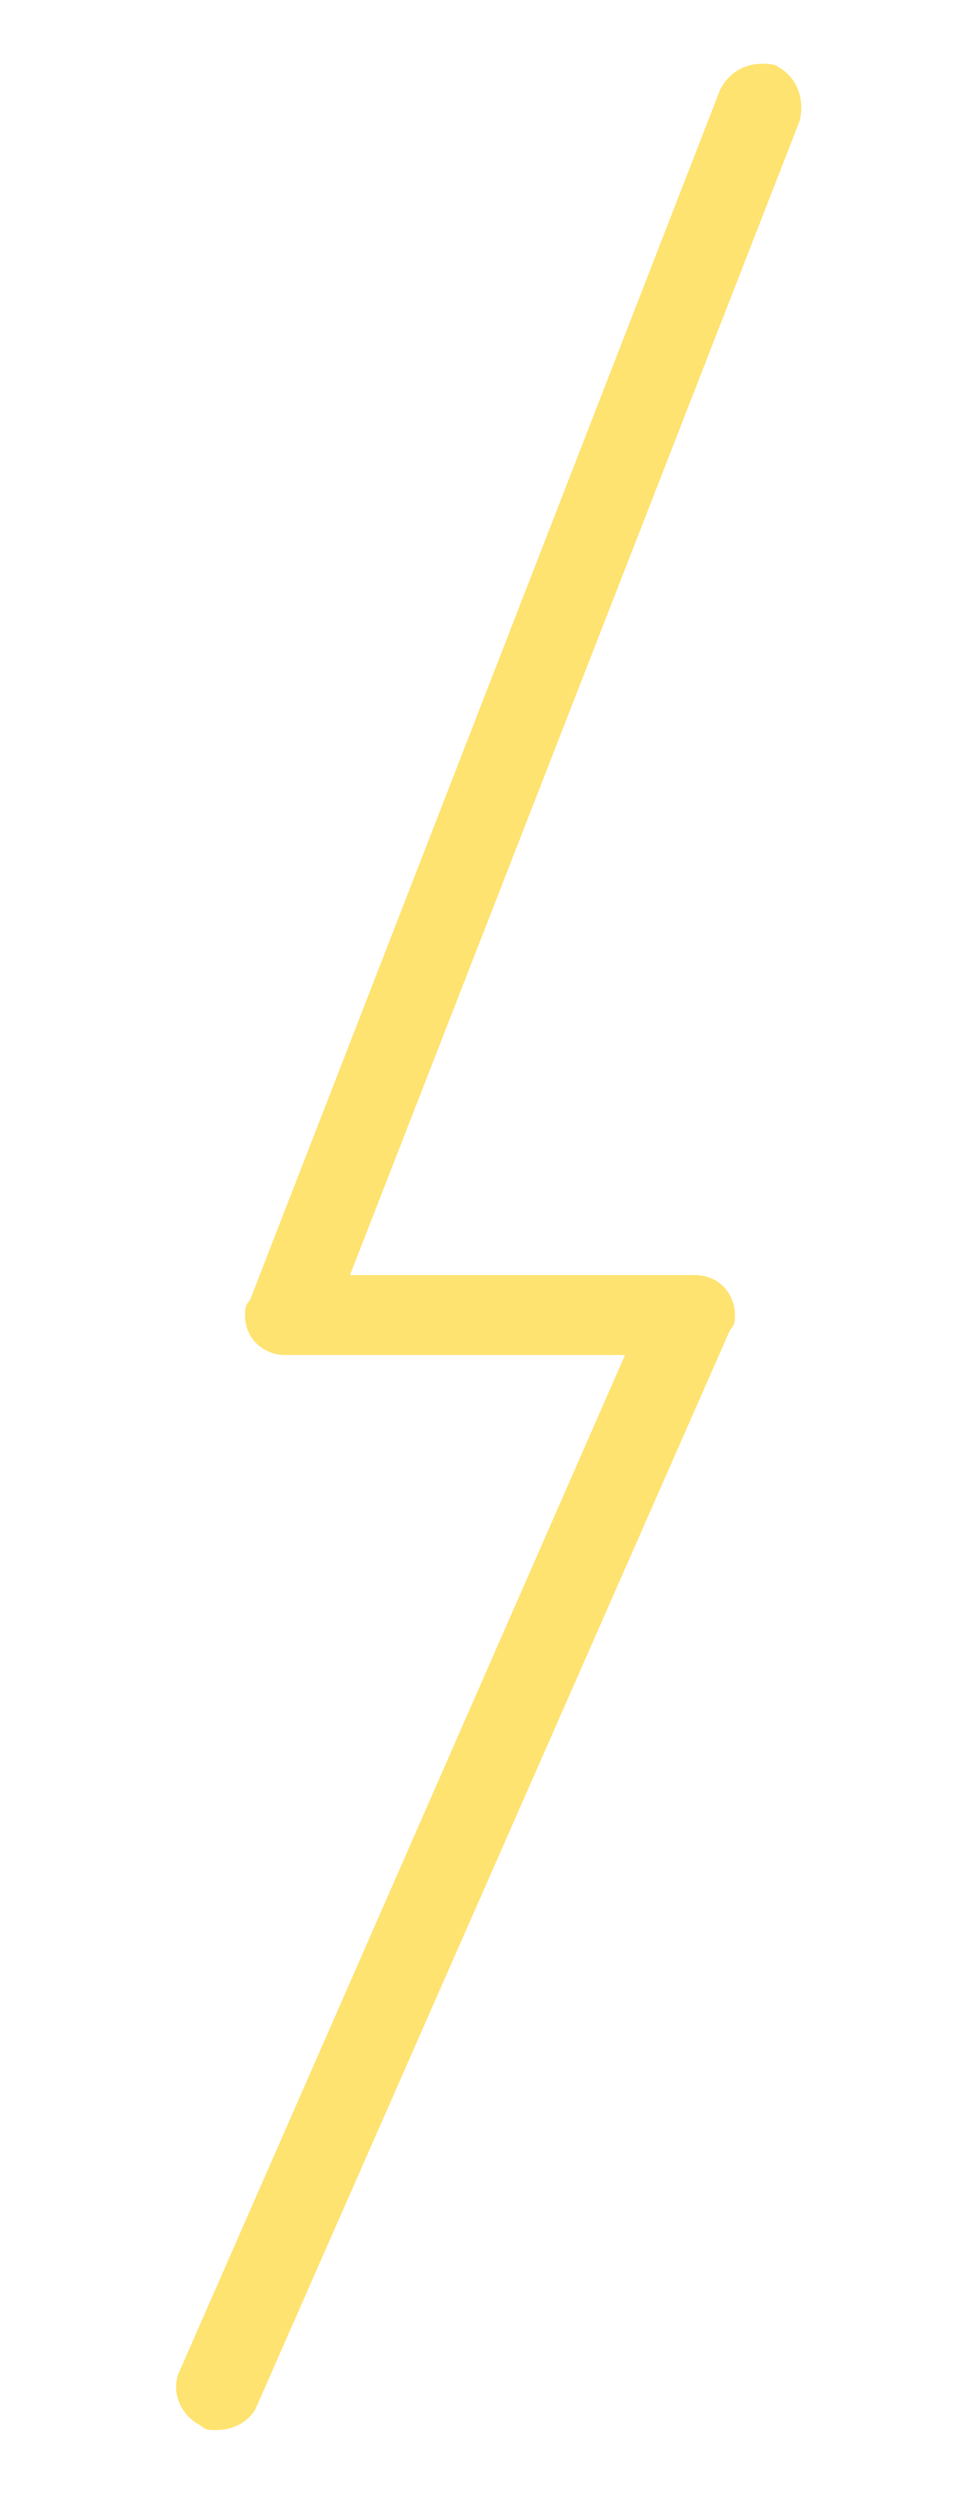 <?xml version="1.0" encoding="utf-8"?>
<!-- Generator: Adobe Illustrator 22.0.1, SVG Export Plug-In . SVG Version: 6.00 Build 0)  -->
<svg version="1.1" id="Capa_1" xmlns="http://www.w3.org/2000/svg" xmlns:xlink="http://www.w3.org/1999/xlink" x="0px" y="0px"
	 viewBox="0 0 19.4 50" style="enable-background:new 0 0 19.4 50;" xml:space="preserve">
<style type="text/css">
	.st0{fill:#FFE371;}
</style>
<title>menu_thunder</title>
<path class="st0" d="M4.3,48.6c-0.1,0-0.2,0-0.3-0.1c-0.4-0.2-0.6-0.7-0.4-1.1l8.9-20.3H5.7c-0.4,0-0.8-0.3-0.8-0.8
	c0-0.1,0-0.2,0.1-0.3l9.4-24.2c0.2-0.4,0.6-0.6,1.1-0.5c0.4,0.2,0.6,0.6,0.5,1.1l0,0L7,25.5h6.9c0.5,0,0.8,0.4,0.8,0.8
	c0,0.1,0,0.2-0.1,0.3L5.1,48.2C4.9,48.5,4.6,48.6,4.3,48.6"/>
</svg>
